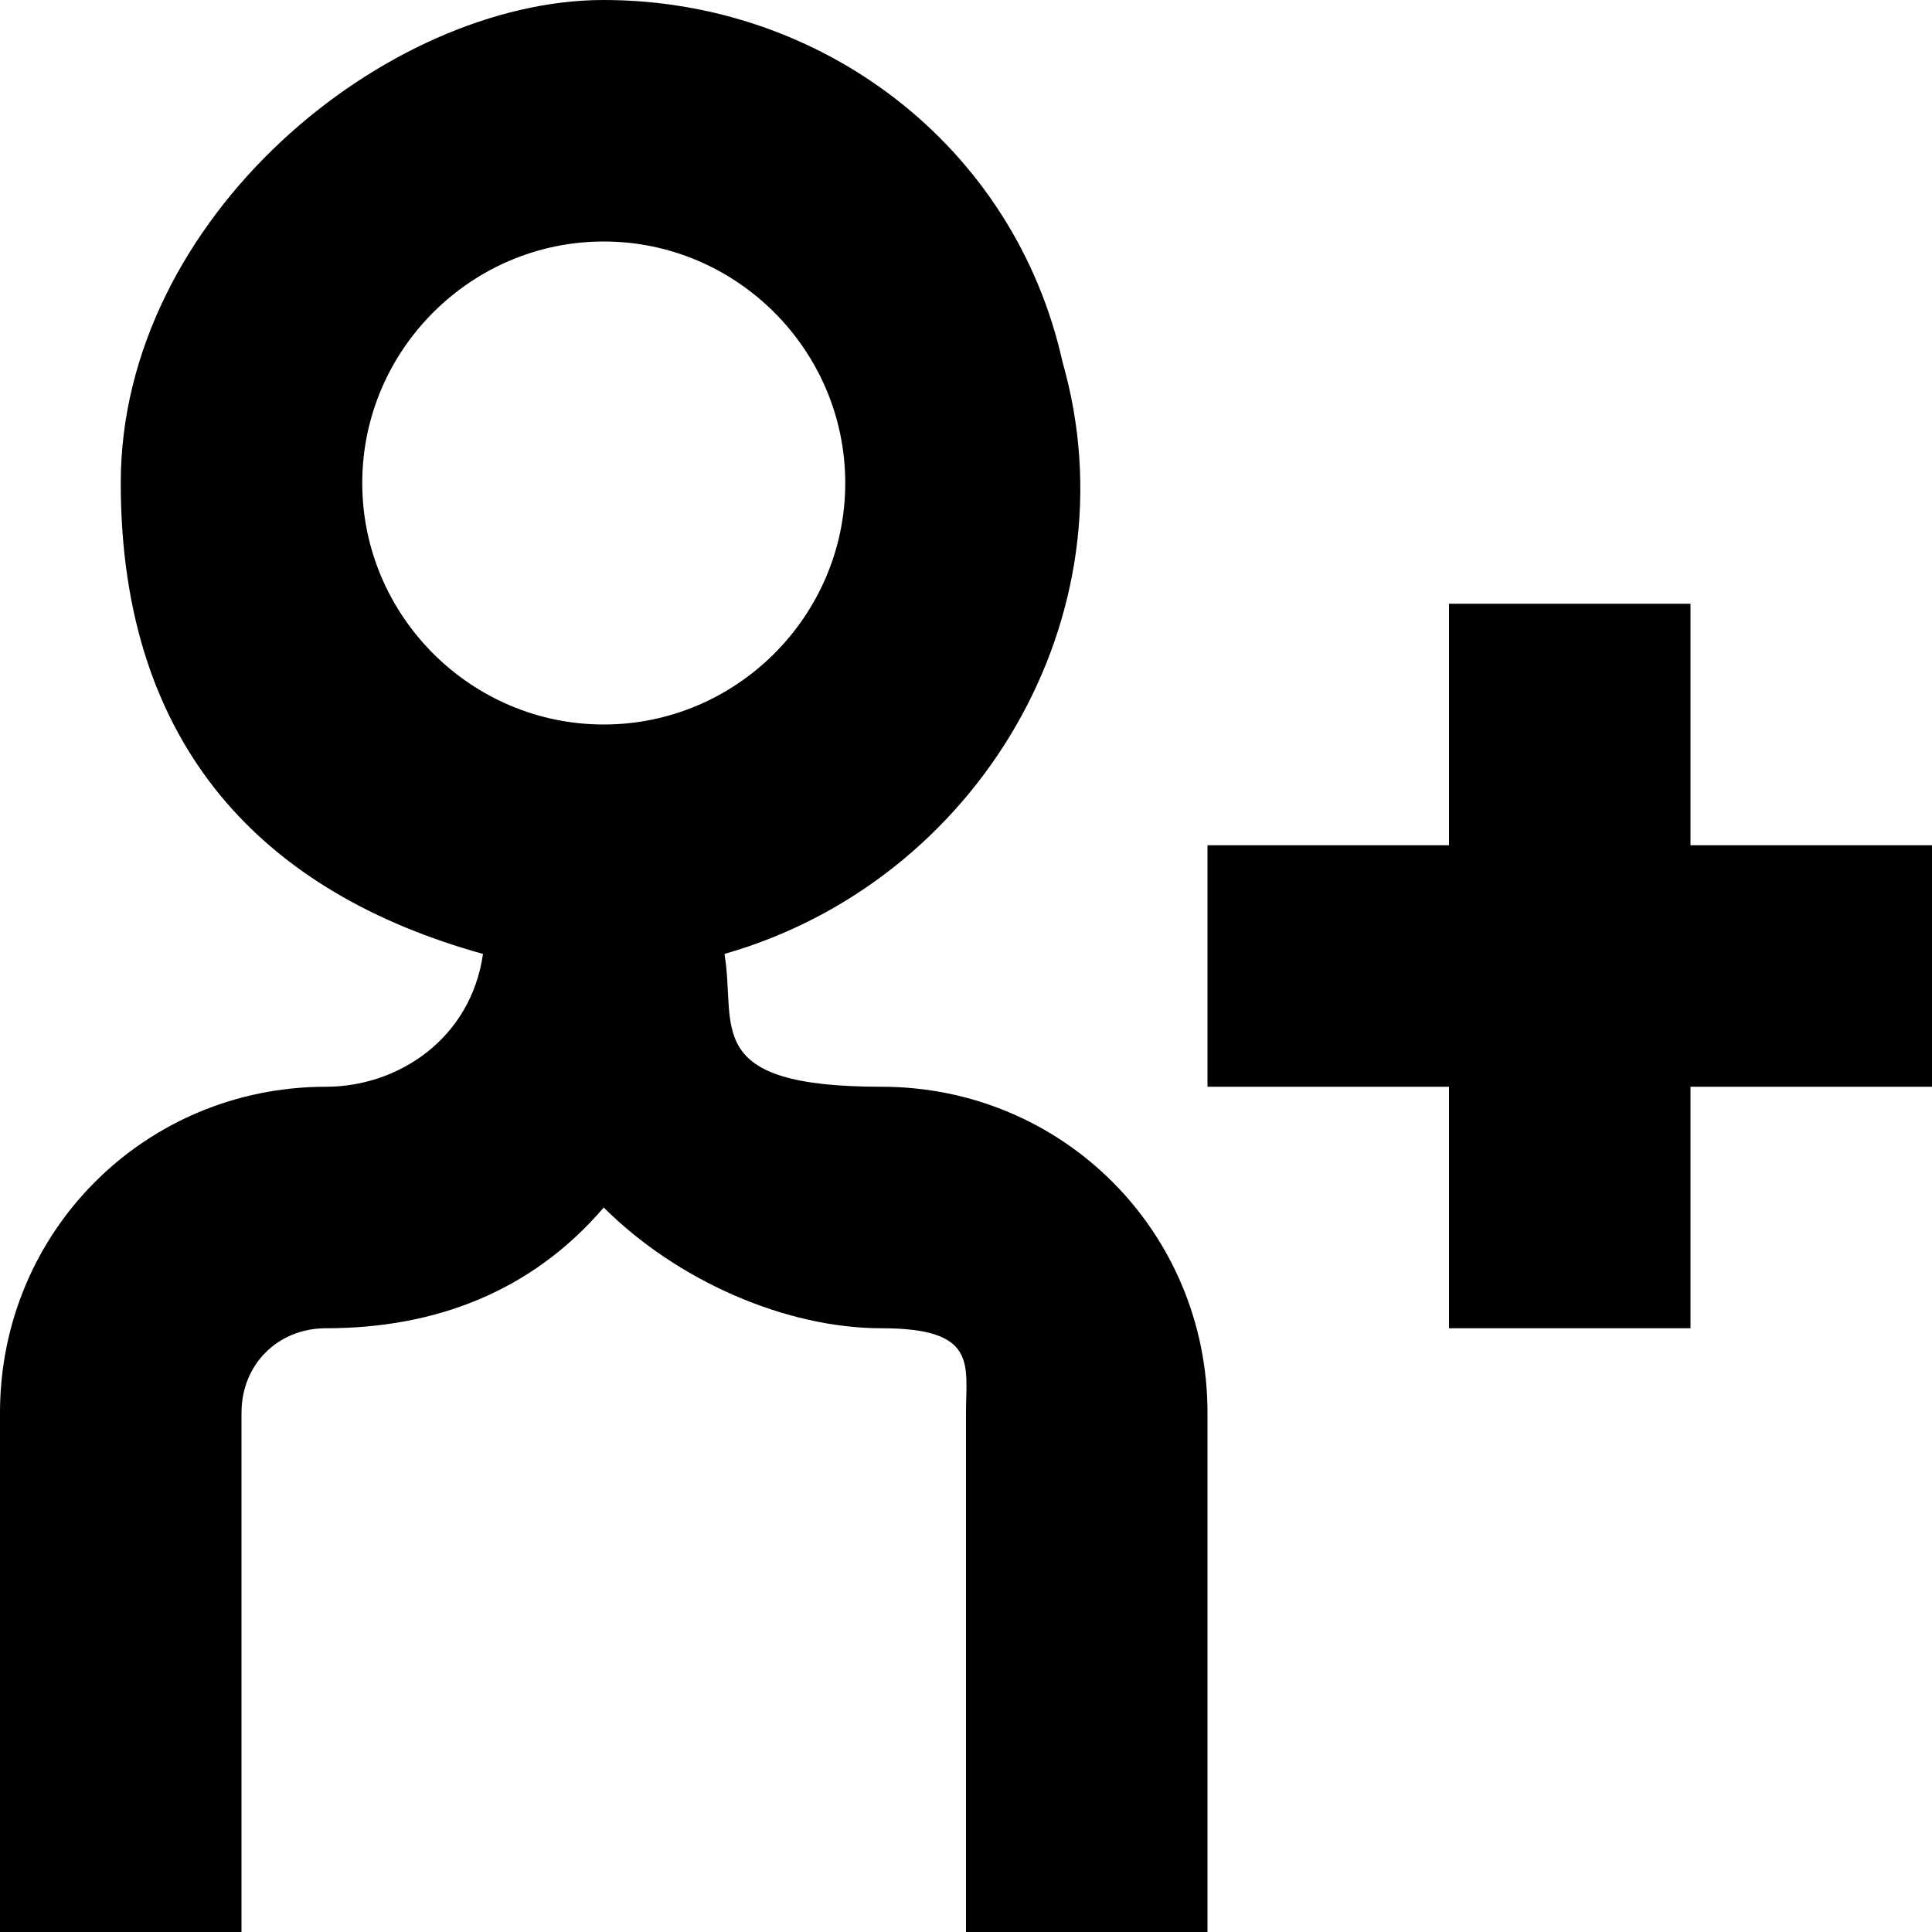 <?xml version="1.0" encoding="UTF-8"?>
<svg xmlns="http://www.w3.org/2000/svg" version="1.1" viewBox="0 0 16 16">
	<path d="M12,5h2v2h2v2h-2v2h-2v-2h-2v-2h2v-2Z"/>
	<path d="M7.3,9c-1.5,0-1.2-.5-1.3-1.1,2.1-.6,3.4-2.8,2.8-4.9-.4-1.8-2-3-3.8-3S1,1.8,1,4s1.2,3.4,3,3.9c-.1.7-.7,1.1-1.3,1.1-1.5,0-2.7,1.2-2.7,2.7v4.3h2v-4.3c0-.4.3-.7.7-.7.9,0,1.7-.3,2.3-1,.6.6,1.5,1,2.3,1s.7.3.7.7v4.3h2v-4.3c0-1.5-1.2-2.7-2.7-2.7ZM3,4c0-1.1.9-2,2-2s2,.9,2,2-.9,2-2,2-2-.9-2-2Z"/>
</svg>
